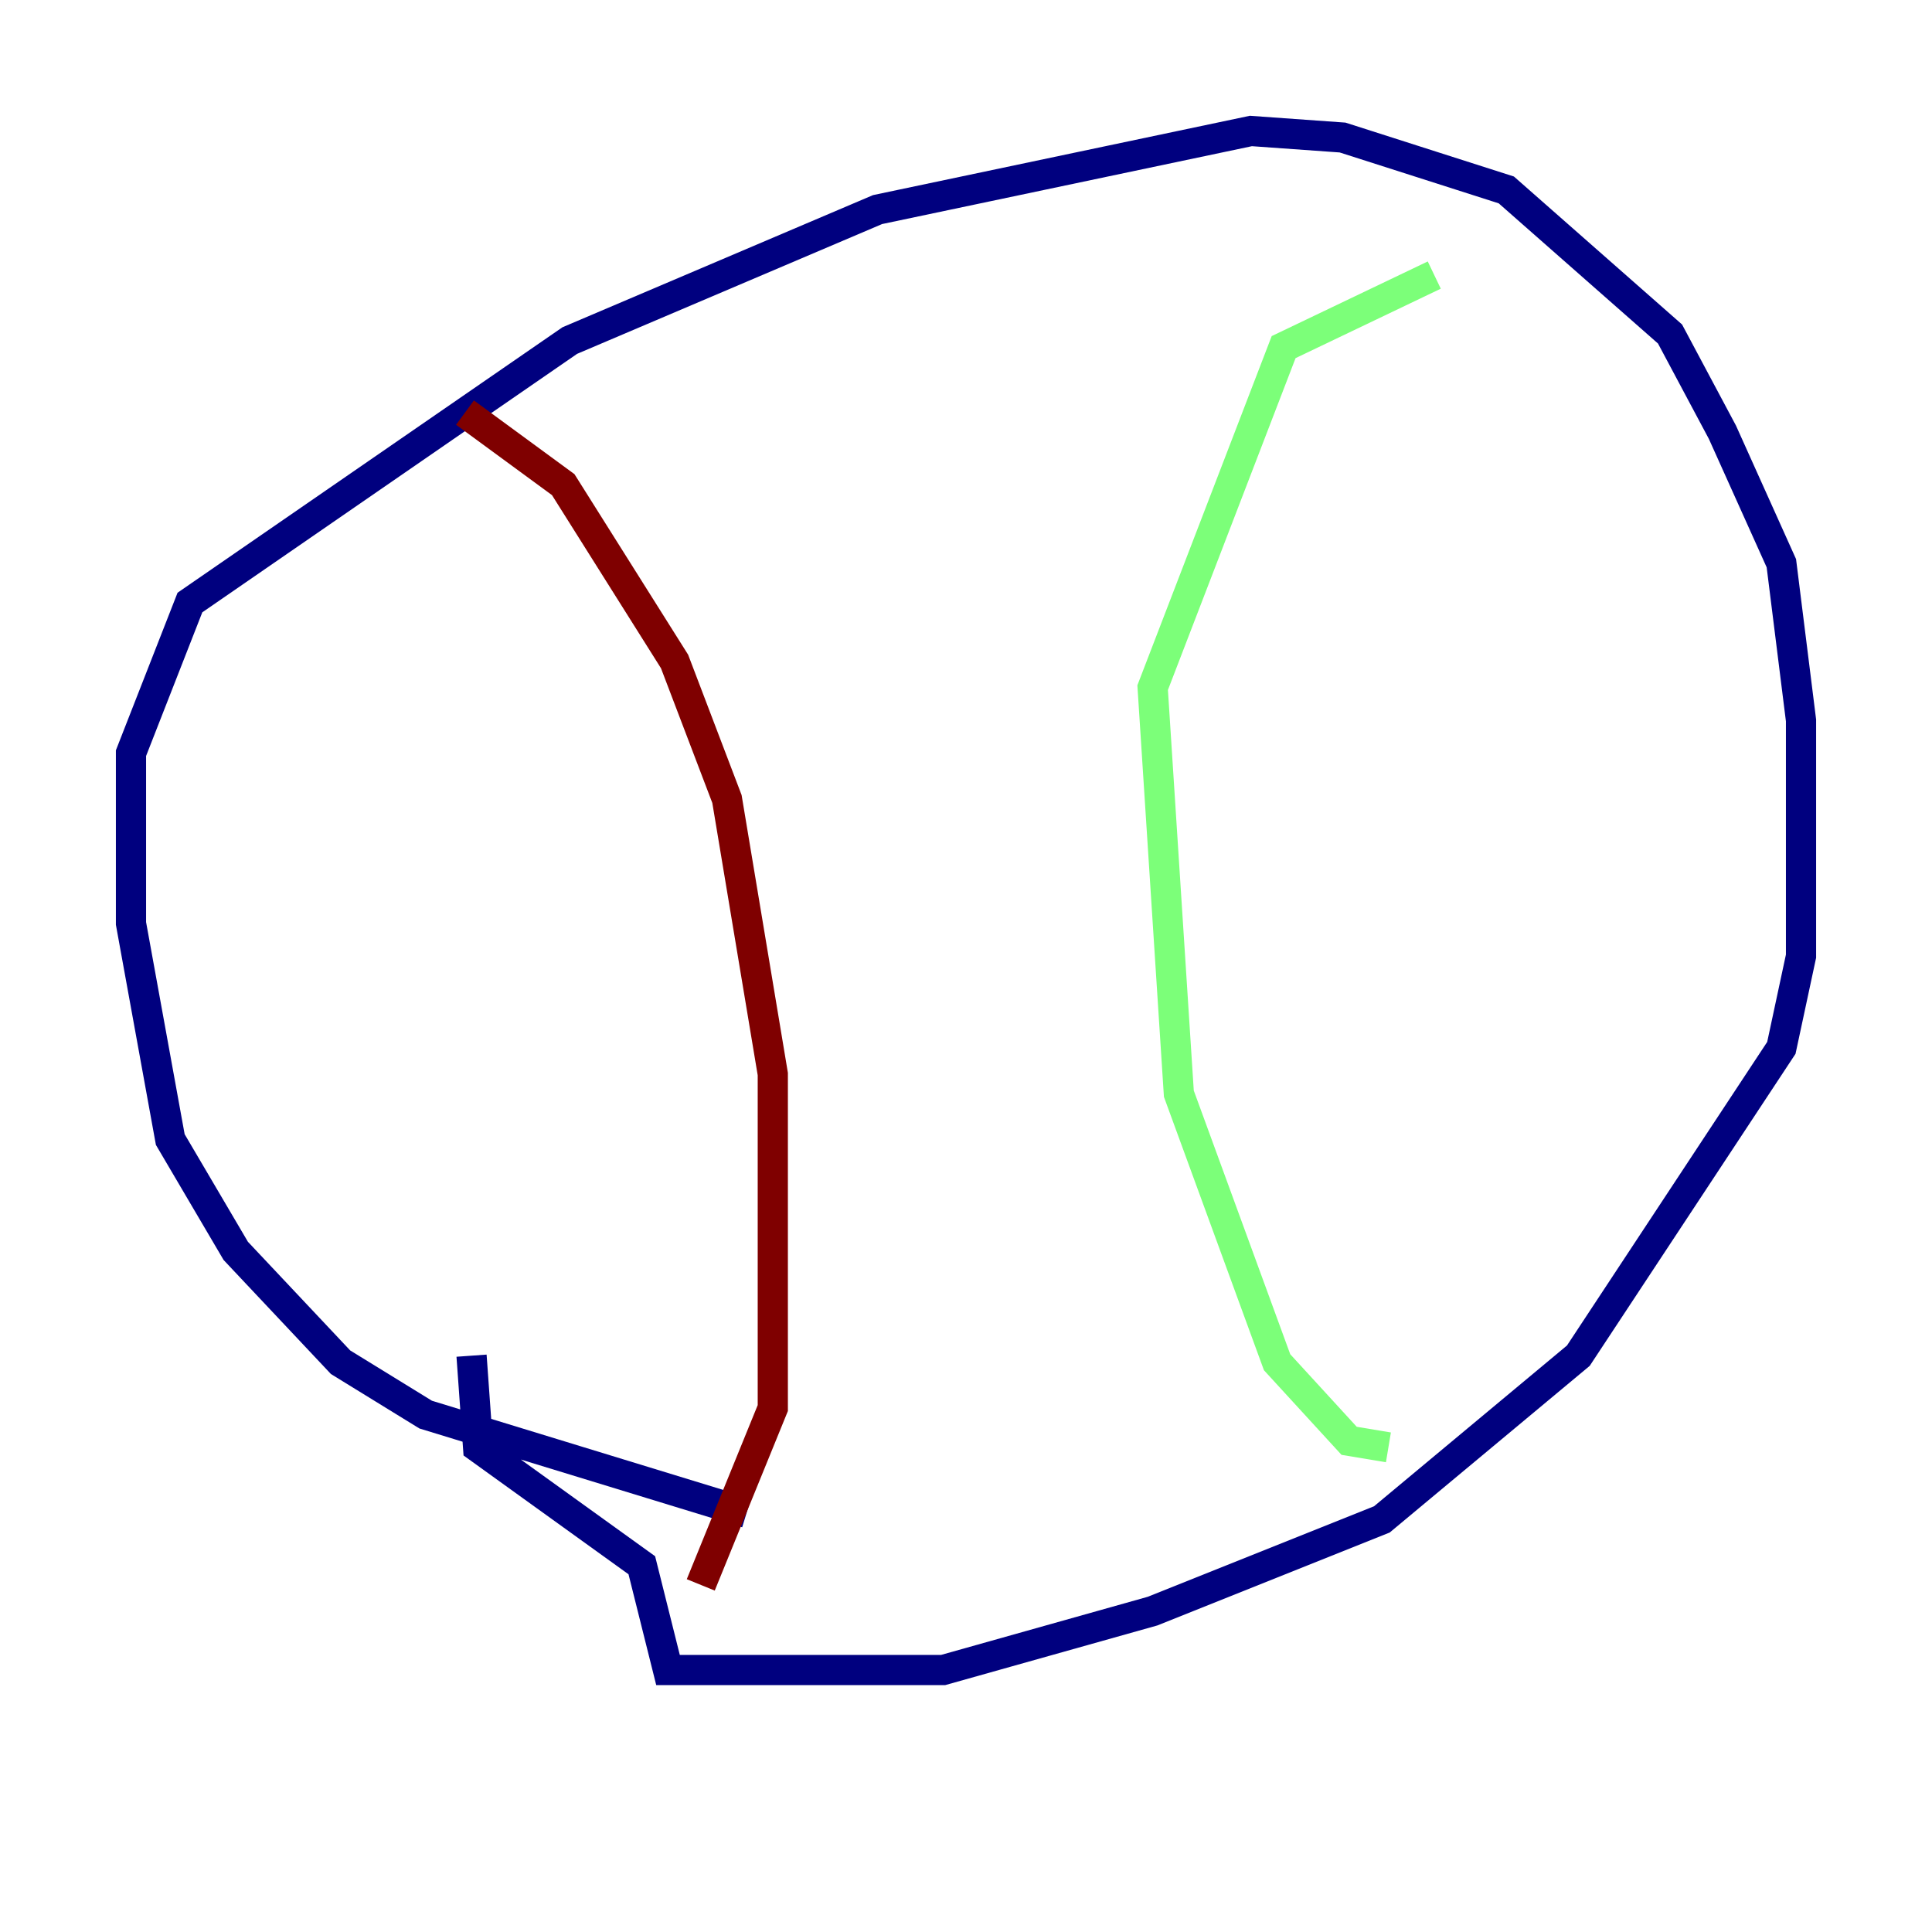 <?xml version="1.0" encoding="utf-8" ?>
<svg baseProfile="tiny" height="128" version="1.2" viewBox="0,0,128,128" width="128" xmlns="http://www.w3.org/2000/svg" xmlns:ev="http://www.w3.org/2001/xml-events" xmlns:xlink="http://www.w3.org/1999/xlink"><defs /><polyline fill="none" points="49.464,100.231 28.203,93.722 22.563,90.251 15.62,82.875 11.281,75.498 8.678,61.18 8.678,49.898 12.583,39.919 37.749,22.563 58.142,13.885 82.875,8.678 88.949,9.112 99.797,12.583 110.644,22.129 114.115,28.637 118.02,37.315 119.322,47.729 119.322,63.349 118.02,69.424 104.57,89.817 91.552,100.664 76.366,106.739 62.481,110.644 44.258,110.644 42.522,103.702 31.675,95.891 31.241,89.817" stroke="#00007f" stroke-width="2" /><polyline fill="none" points="91.986,95.891 89.383,95.458 84.61,90.251 78.102,72.461 76.366,45.559 85.044,22.997 95.024,18.224" stroke="#7cff79" stroke-width="2" /><polyline fill="none" points="30.807,27.336 37.315,32.108 44.691,43.824 48.163,52.936 51.2,71.159 51.2,93.288 46.427,105.003" stroke="#7f0000" stroke-width="2" /></svg>
